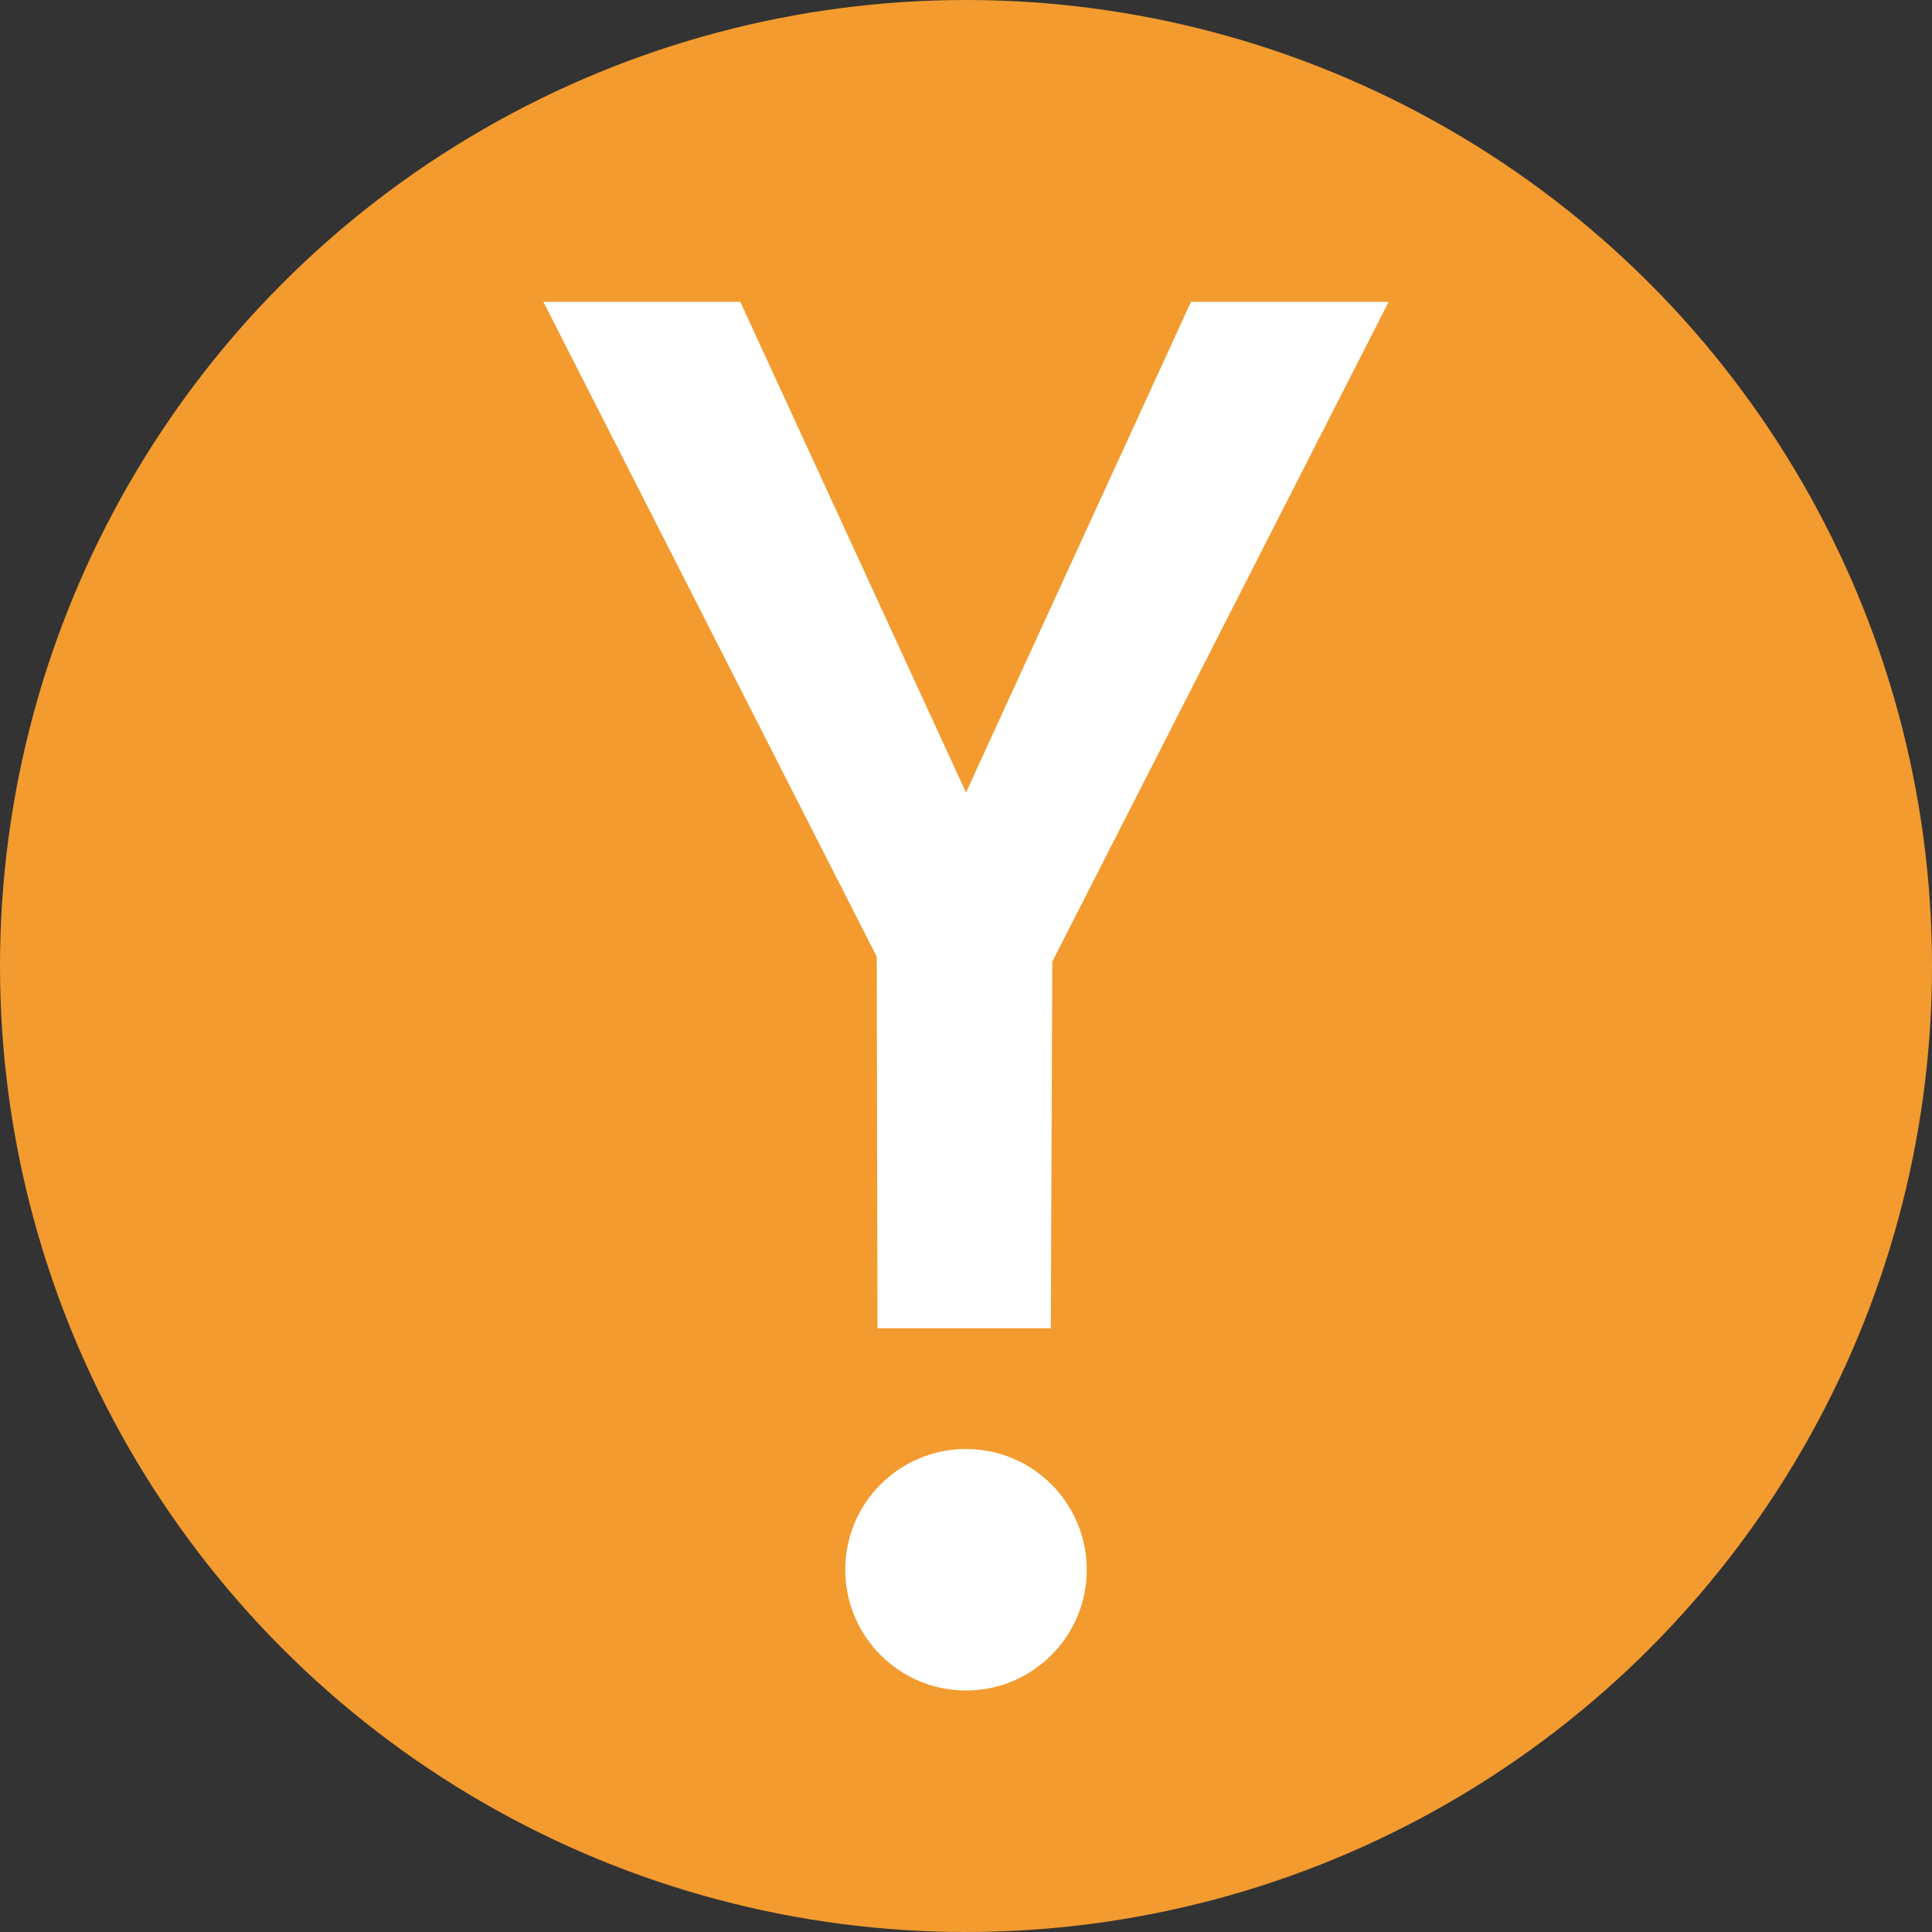 <svg width="32" height="32" viewBox="0 0 32 32" fill="none" xmlns="http://www.w3.org/2000/svg">
<rect x="0" y="0" width="32" height="32" fill="#333333" stroke="none"/>
<circle cx="16" cy="16" r="16" fill="#F39B2F"/>
<circle cx="16" cy="26" r="2" fill="white"/>
<path d="M16 13.126L12.262 5H9L14.522 15.847L14.534 22H17.405L17.429 15.929L23 5H19.726L16 13.126Z" fill="white"/>
</svg>
